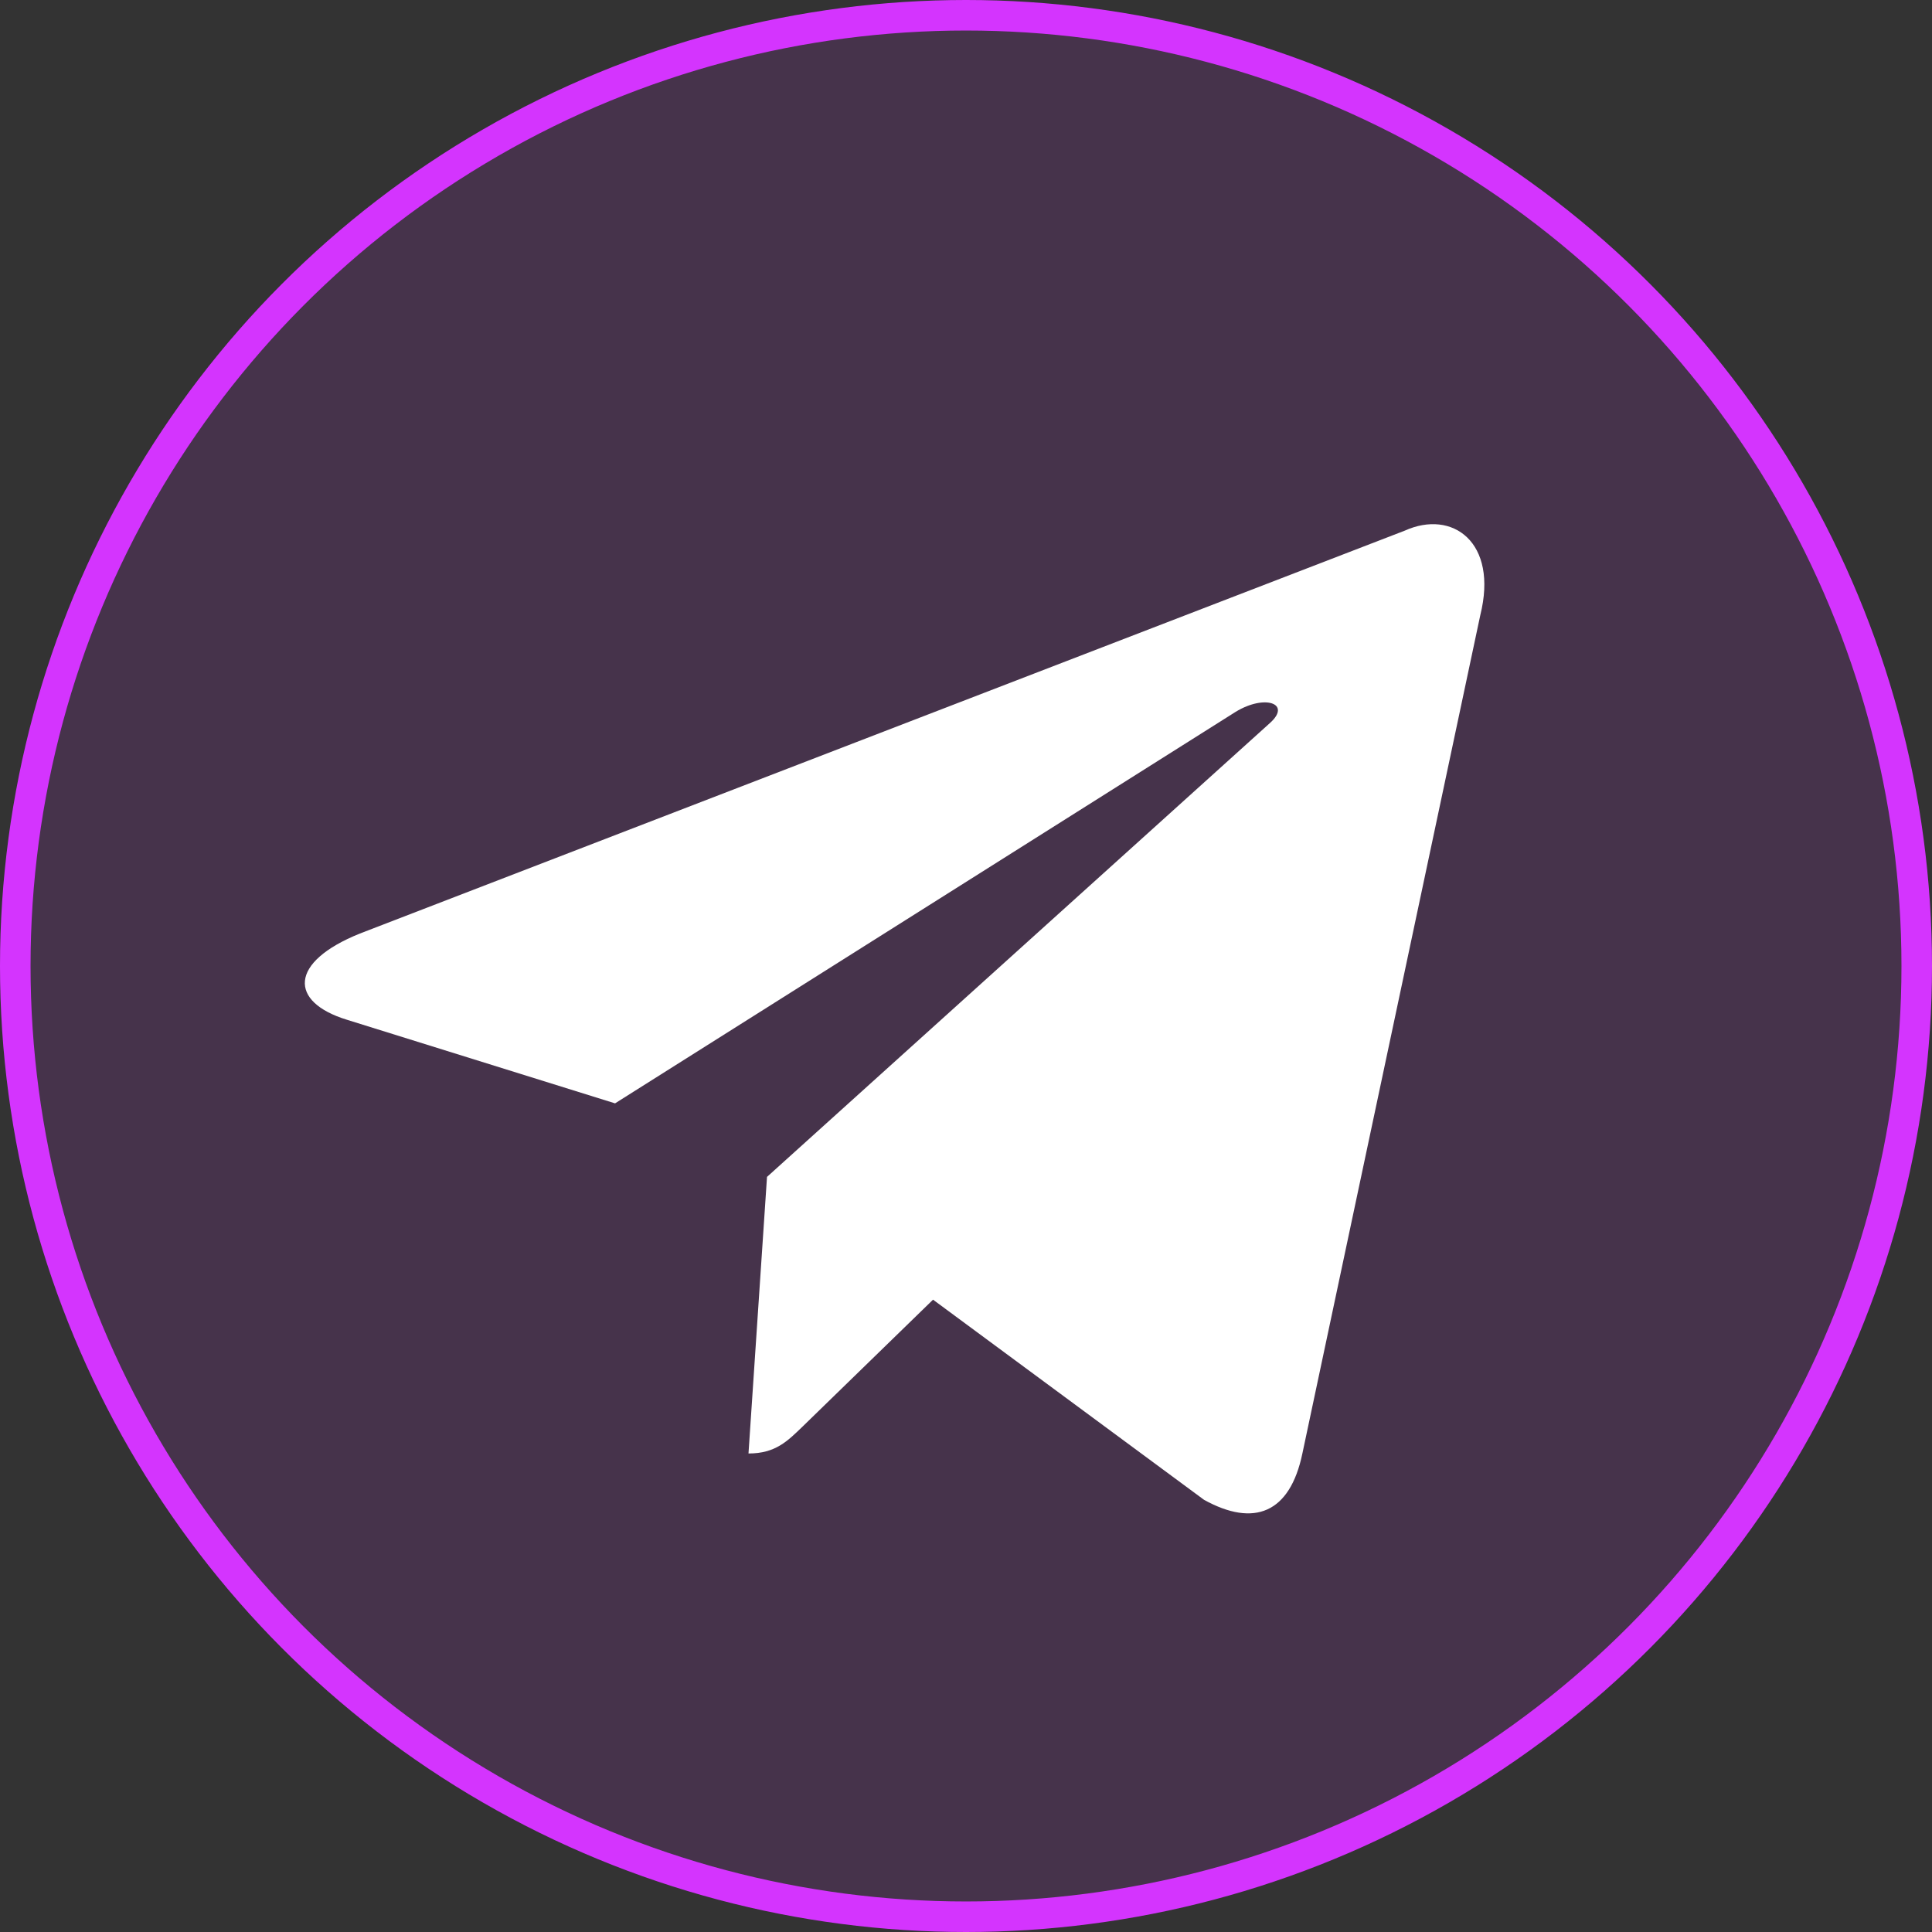 <svg width="31" height="31" viewBox="0 0 31 31" fill="none" xmlns="http://www.w3.org/2000/svg">
<rect x="0" y="0" width="31" height="31" fill="#333333" stroke="none"/>
<circle cx="15.5" cy="15.5" r="15.255" fill="#D434FE" fill-opacity="0.12" stroke="#D434FE" stroke-width="0.49"/>
<path d="M22.539 8.515L5.775 14.979C4.631 15.439 4.637 16.077 5.565 16.362L9.869 17.704L19.828 11.421C20.298 11.135 20.729 11.289 20.375 11.603L12.307 18.884H12.305L12.307 18.885L12.01 23.322C12.445 23.322 12.637 23.122 12.881 22.887L14.971 20.854L19.32 24.066C20.122 24.508 20.697 24.281 20.897 23.324L23.752 9.871C24.044 8.699 23.304 8.169 22.539 8.515Z" fill="white"/>
</svg>
